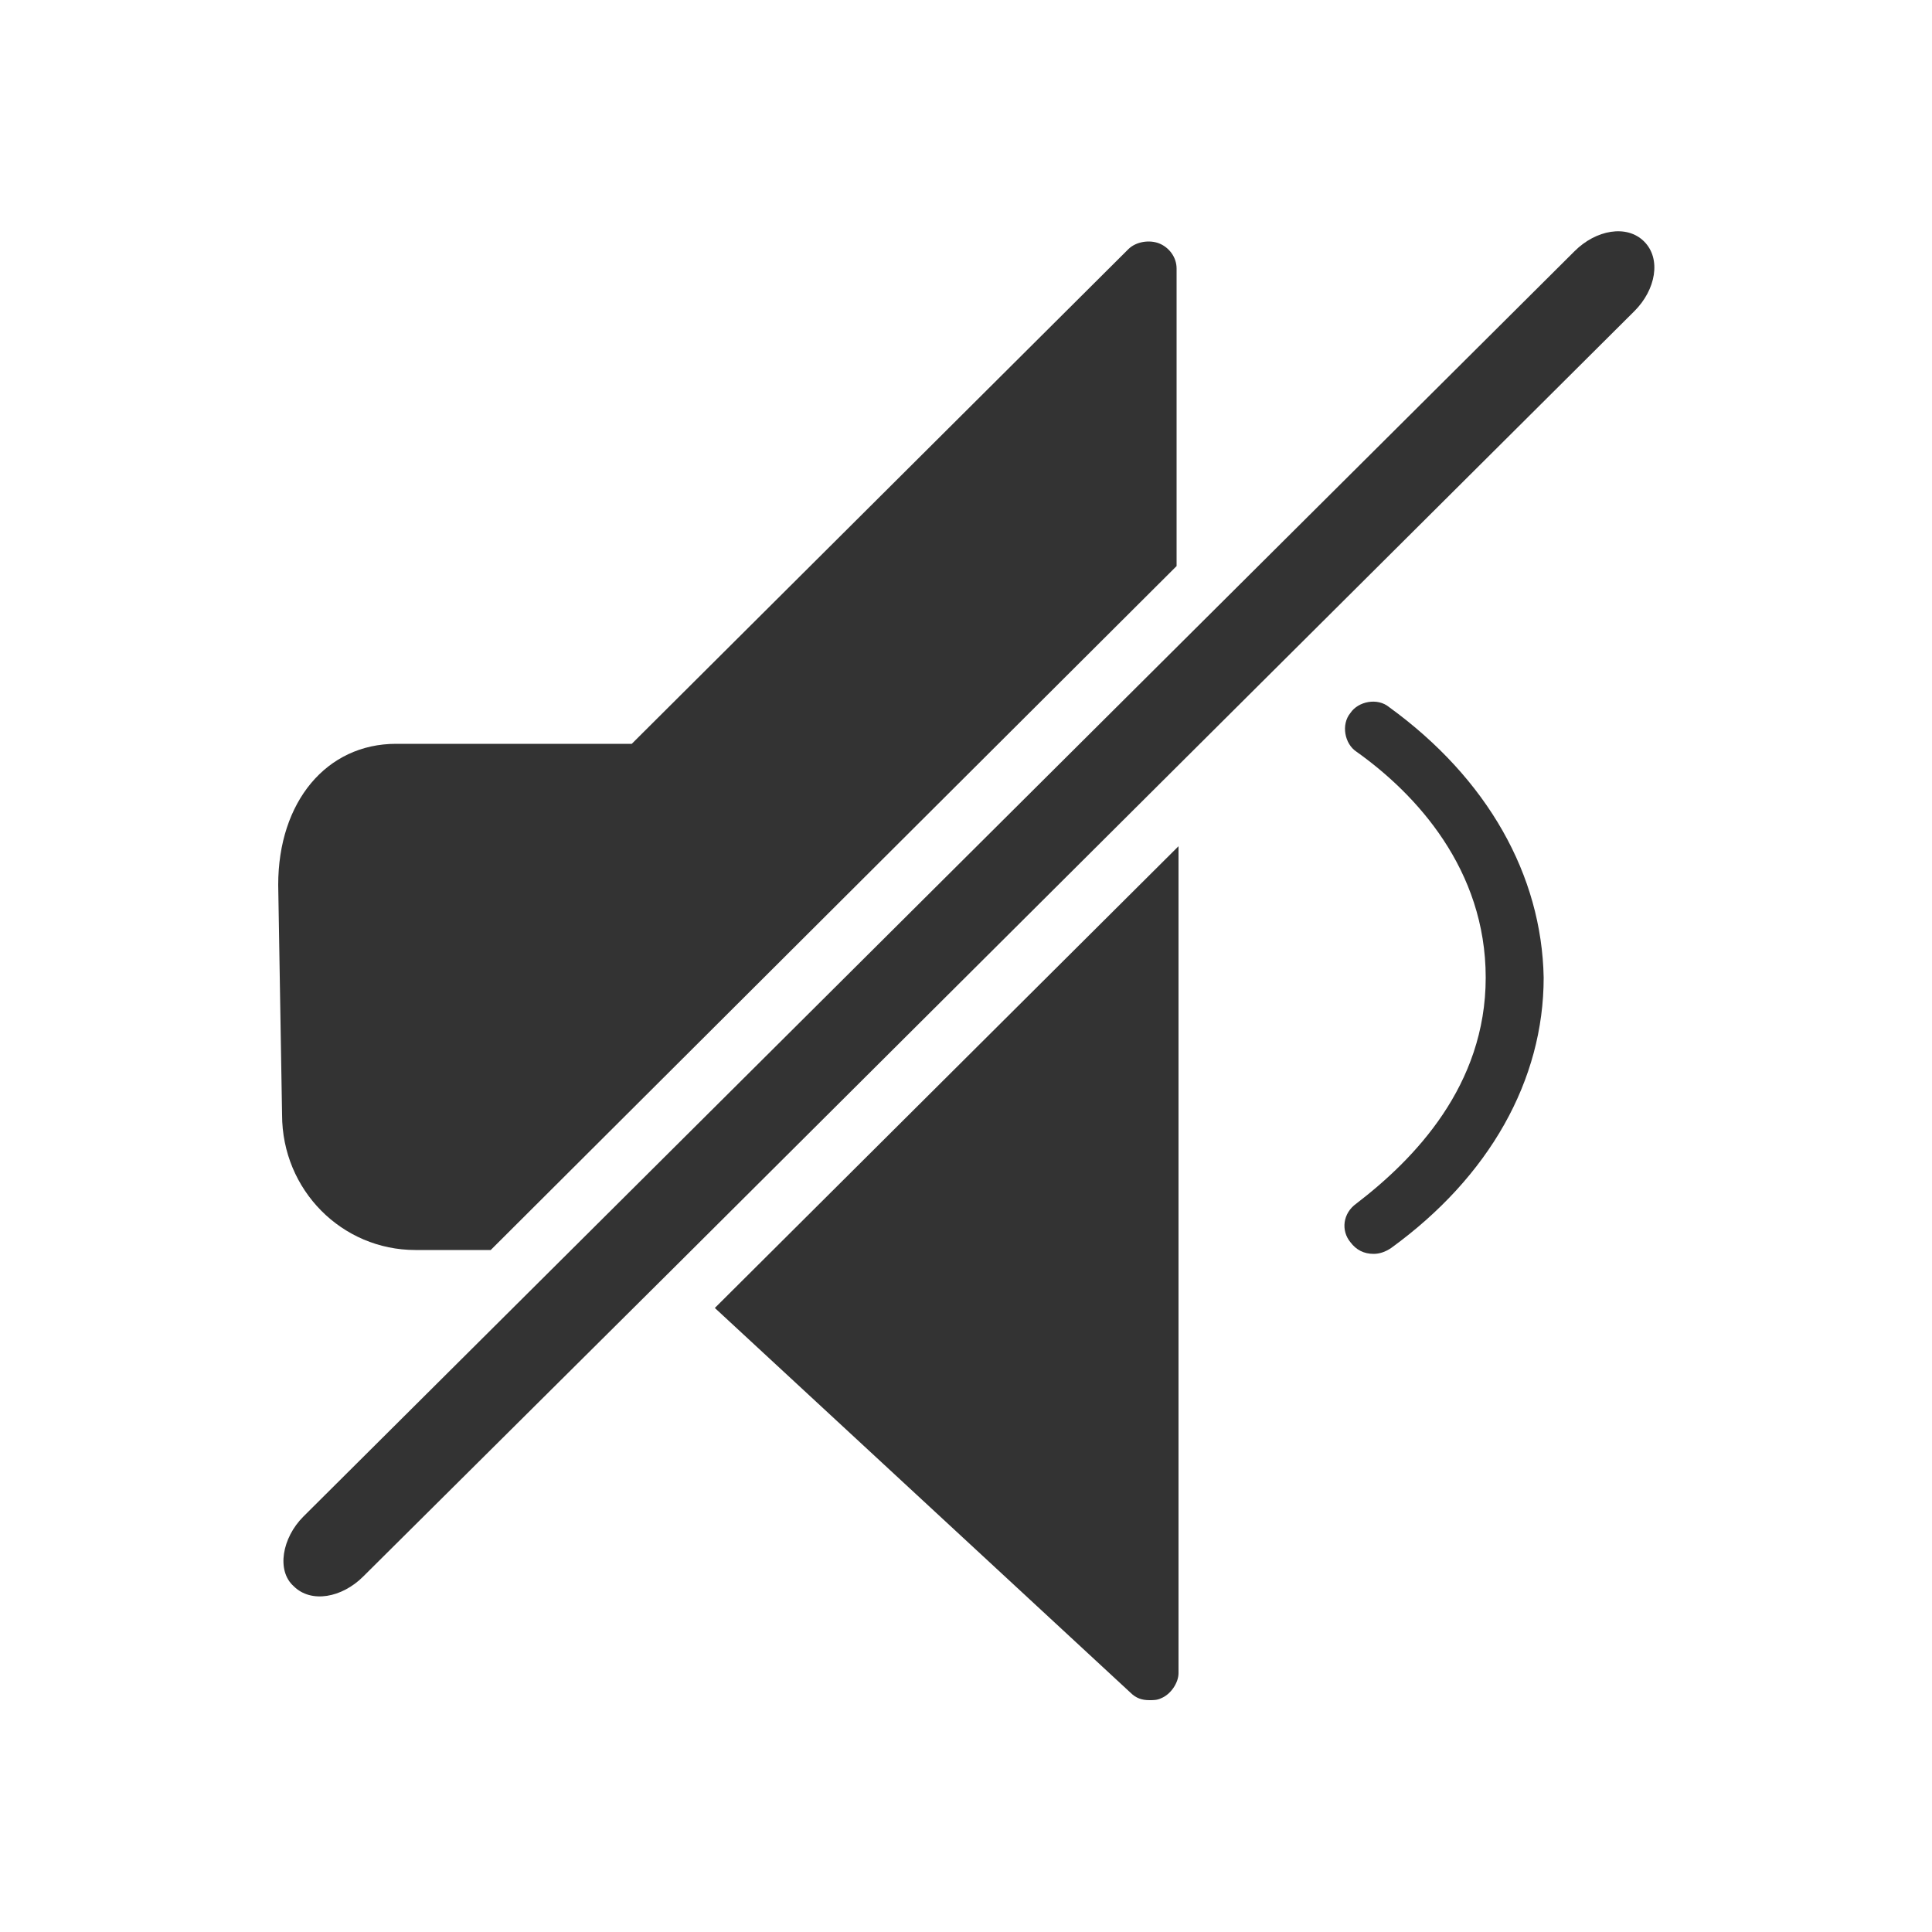 <svg height='300px' width='300px'  fill="#333" xmlns="http://www.w3.org/2000/svg" xmlns:xlink="http://www.w3.org/1999/xlink" version="1.1" x="0px" y="0px" viewBox="0 0 100 100" style="enable-background:new 0 0 100 100;" xml:space="preserve"><style type="text/css">
	.st0{display:none;}
	.st1{display:inline;}
</style><g class="st0"><path class="st1" d="M62.9,12.4c-0.5-0.2-1.2-0.1-1.6,0.3L35.6,38.3H23.3c-3.6,0-6.1,3-6.1,7.3l0.2,11.9c0,3.8,3.1,7,7,7h12.3   l24.7,22.9c0.3,0.3,0.6,0.4,1,0.4c0.2,0,0.4,0,0.6-0.1c0.5-0.2,0.9-0.8,0.9-1.3V13.7C63.8,13.1,63.5,12.6,62.9,12.4z"></path><path class="st1" d="M74.8,36.4c-0.6-0.5-1.6-0.3-2,0.3c-0.5,0.6-0.3,1.6,0.3,2c3.1,2.2,6.7,6.1,6.7,11.7c0,5.6-3.7,9.4-6.7,11.7   c-0.7,0.5-0.8,1.4-0.3,2c0.3,0.4,0.7,0.6,1.2,0.6c0.3,0,0.6-0.1,0.9-0.3c5.1-3.7,7.9-8.7,7.9-14C82.7,45.1,79.9,40.1,74.8,36.4z"></path></g><g class="st0"><path class="st1" d="M77,27.2c-0.6-0.5-1.5-0.4-2,0.2c-0.5,0.6-0.4,1.5,0.2,2c6.4,5.3,10.5,13.5,10.5,20.9   c0,7.4-4.1,15.6-10.5,20.9c-0.6,0.5-0.7,1.4-0.2,2c0.3,0.3,0.7,0.5,1.1,0.5c0.3,0,0.7-0.1,0.9-0.3c7-5.8,11.5-14.9,11.5-23.1   C88.5,42.1,84,33,77,27.2z"></path><path class="st1" d="M69.6,36.4c-0.6-0.5-1.6-0.3-2,0.3c-0.5,0.6-0.3,1.6,0.3,2c3.1,2.2,6.7,6.1,6.7,11.7c0,5.6-3.7,9.4-6.7,11.7   c-0.6,0.5-0.8,1.4-0.3,2c0.3,0.4,0.7,0.6,1.2,0.6c0.3,0,0.6-0.1,0.9-0.3c5.1-3.7,7.9-8.7,7.9-14C77.5,45.1,74.7,40.1,69.6,36.4z"></path><path class="st1" d="M57.1,12.4c-0.5-0.2-1.2-0.1-1.6,0.3L29.8,38.3H17.5c-3.6,0-6.1,3-6.1,7.3l0.2,11.9c0,3.8,3.1,7,7,7h12.3   l24.7,22.9c0.3,0.3,0.6,0.4,1,0.4c0.2,0,0.4,0,0.6-0.1c0.5-0.2,0.9-0.8,0.9-1.3V13.7C58,13.1,57.6,12.6,57.1,12.4z"></path></g><g class="st0"><path class="st1" d="M80.5,19.7c-0.6-0.5-1.5-0.5-2.1,0.1c-0.5,0.6-0.5,1.5,0.1,2.1C86.5,28.8,91,39.2,91,50.4   c0,11.2-4.5,21.5-12.4,28.4c-0.6,0.5-0.7,1.5-0.1,2.1c0.3,0.3,0.7,0.5,1.1,0.5c0.3,0,0.7-0.1,1-0.4c8.5-7.5,13.4-18.6,13.4-30.6   C93.9,38.4,89,27.2,80.5,19.7z"></path><path class="st1" d="M71.2,27.1c-0.6-0.5-1.5-0.4-2.1,0.2c-0.5,0.6-0.4,1.5,0.2,2.1c6.4,5.3,10.5,13.5,10.5,21   c0,7.5-4.1,15.7-10.5,21c-0.6,0.5-0.7,1.4-0.2,2.1c0.3,0.4,0.7,0.5,1.1,0.5c0.3,0,0.7-0.1,0.9-0.3c7.1-5.8,11.6-15,11.6-23.3   C82.8,42.1,78.3,32.9,71.2,27.1z"></path><path class="st1" d="M63.8,36.3c-0.7-0.5-1.6-0.3-2,0.3c-0.5,0.7-0.3,1.6,0.3,2c3.1,2.2,6.8,6.1,6.8,11.7c0,5.6-3.7,9.5-6.8,11.7   c-0.7,0.5-0.8,1.4-0.3,2c0.3,0.4,0.7,0.6,1.2,0.6c0.3,0,0.6-0.1,0.9-0.3c5.2-3.7,8-8.7,8-14.1C71.8,45,68.9,40,63.8,36.3z"></path><path class="st1" d="M52,12.1c-0.5-0.2-1.2-0.1-1.6,0.3L24.5,38.2H12.2c-3.6,0-6.1,3-6.1,7.3l0.2,12c0,3.9,3.1,7,7,7h12.3l24.8,23   c0.3,0.3,0.6,0.4,1,0.4c0.2,0,0.4,0,0.6-0.1c0.5-0.2,0.9-0.8,0.9-1.3V13.5C52.9,12.9,52.6,12.3,52,12.1z"></path></g><g><path d="M58.5,87.6c0.3,0.3,0.6,0.4,1,0.4c0.2,0,0.4,0,0.6-0.1c0.5-0.2,0.9-0.8,0.9-1.3V43.8L37,67.7L58.5,87.6z"></path><path d="M21.5,64.7h3.9l35.5-35.4V13.9c0-0.6-0.4-1.1-0.9-1.3c-0.5-0.2-1.2-0.1-1.6,0.3L32.7,38.5H20.5c-3.6,0-6.1,3-6.1,7.3   l0.2,11.9C14.6,61.6,17.7,64.7,21.5,64.7z"></path><path d="M71.9,36.6c-0.6-0.5-1.6-0.3-2,0.3c-0.5,0.6-0.3,1.6,0.3,2c3.1,2.2,6.7,6.1,6.7,11.7c0,5.6-3.7,9.4-6.7,11.7   c-0.7,0.5-0.8,1.4-0.3,2c0.3,0.4,0.7,0.6,1.2,0.6c0.3,0,0.6-0.1,0.9-0.3c5.1-3.7,7.9-8.7,7.9-14C79.8,45.3,77,40.3,71.9,36.6z"></path><path d="M85.1,12.5L85.1,12.5c-0.9-0.9-2.5-0.6-3.6,0.5L15.7,78.5c-1.1,1.1-1.4,2.8-0.5,3.6l0,0c0.9,0.9,2.5,0.6,3.6-0.5l16-15.9v0   l26.1-26v0l23.7-23.6C85.7,15,86,13.4,85.1,12.5z"></path></g></svg>